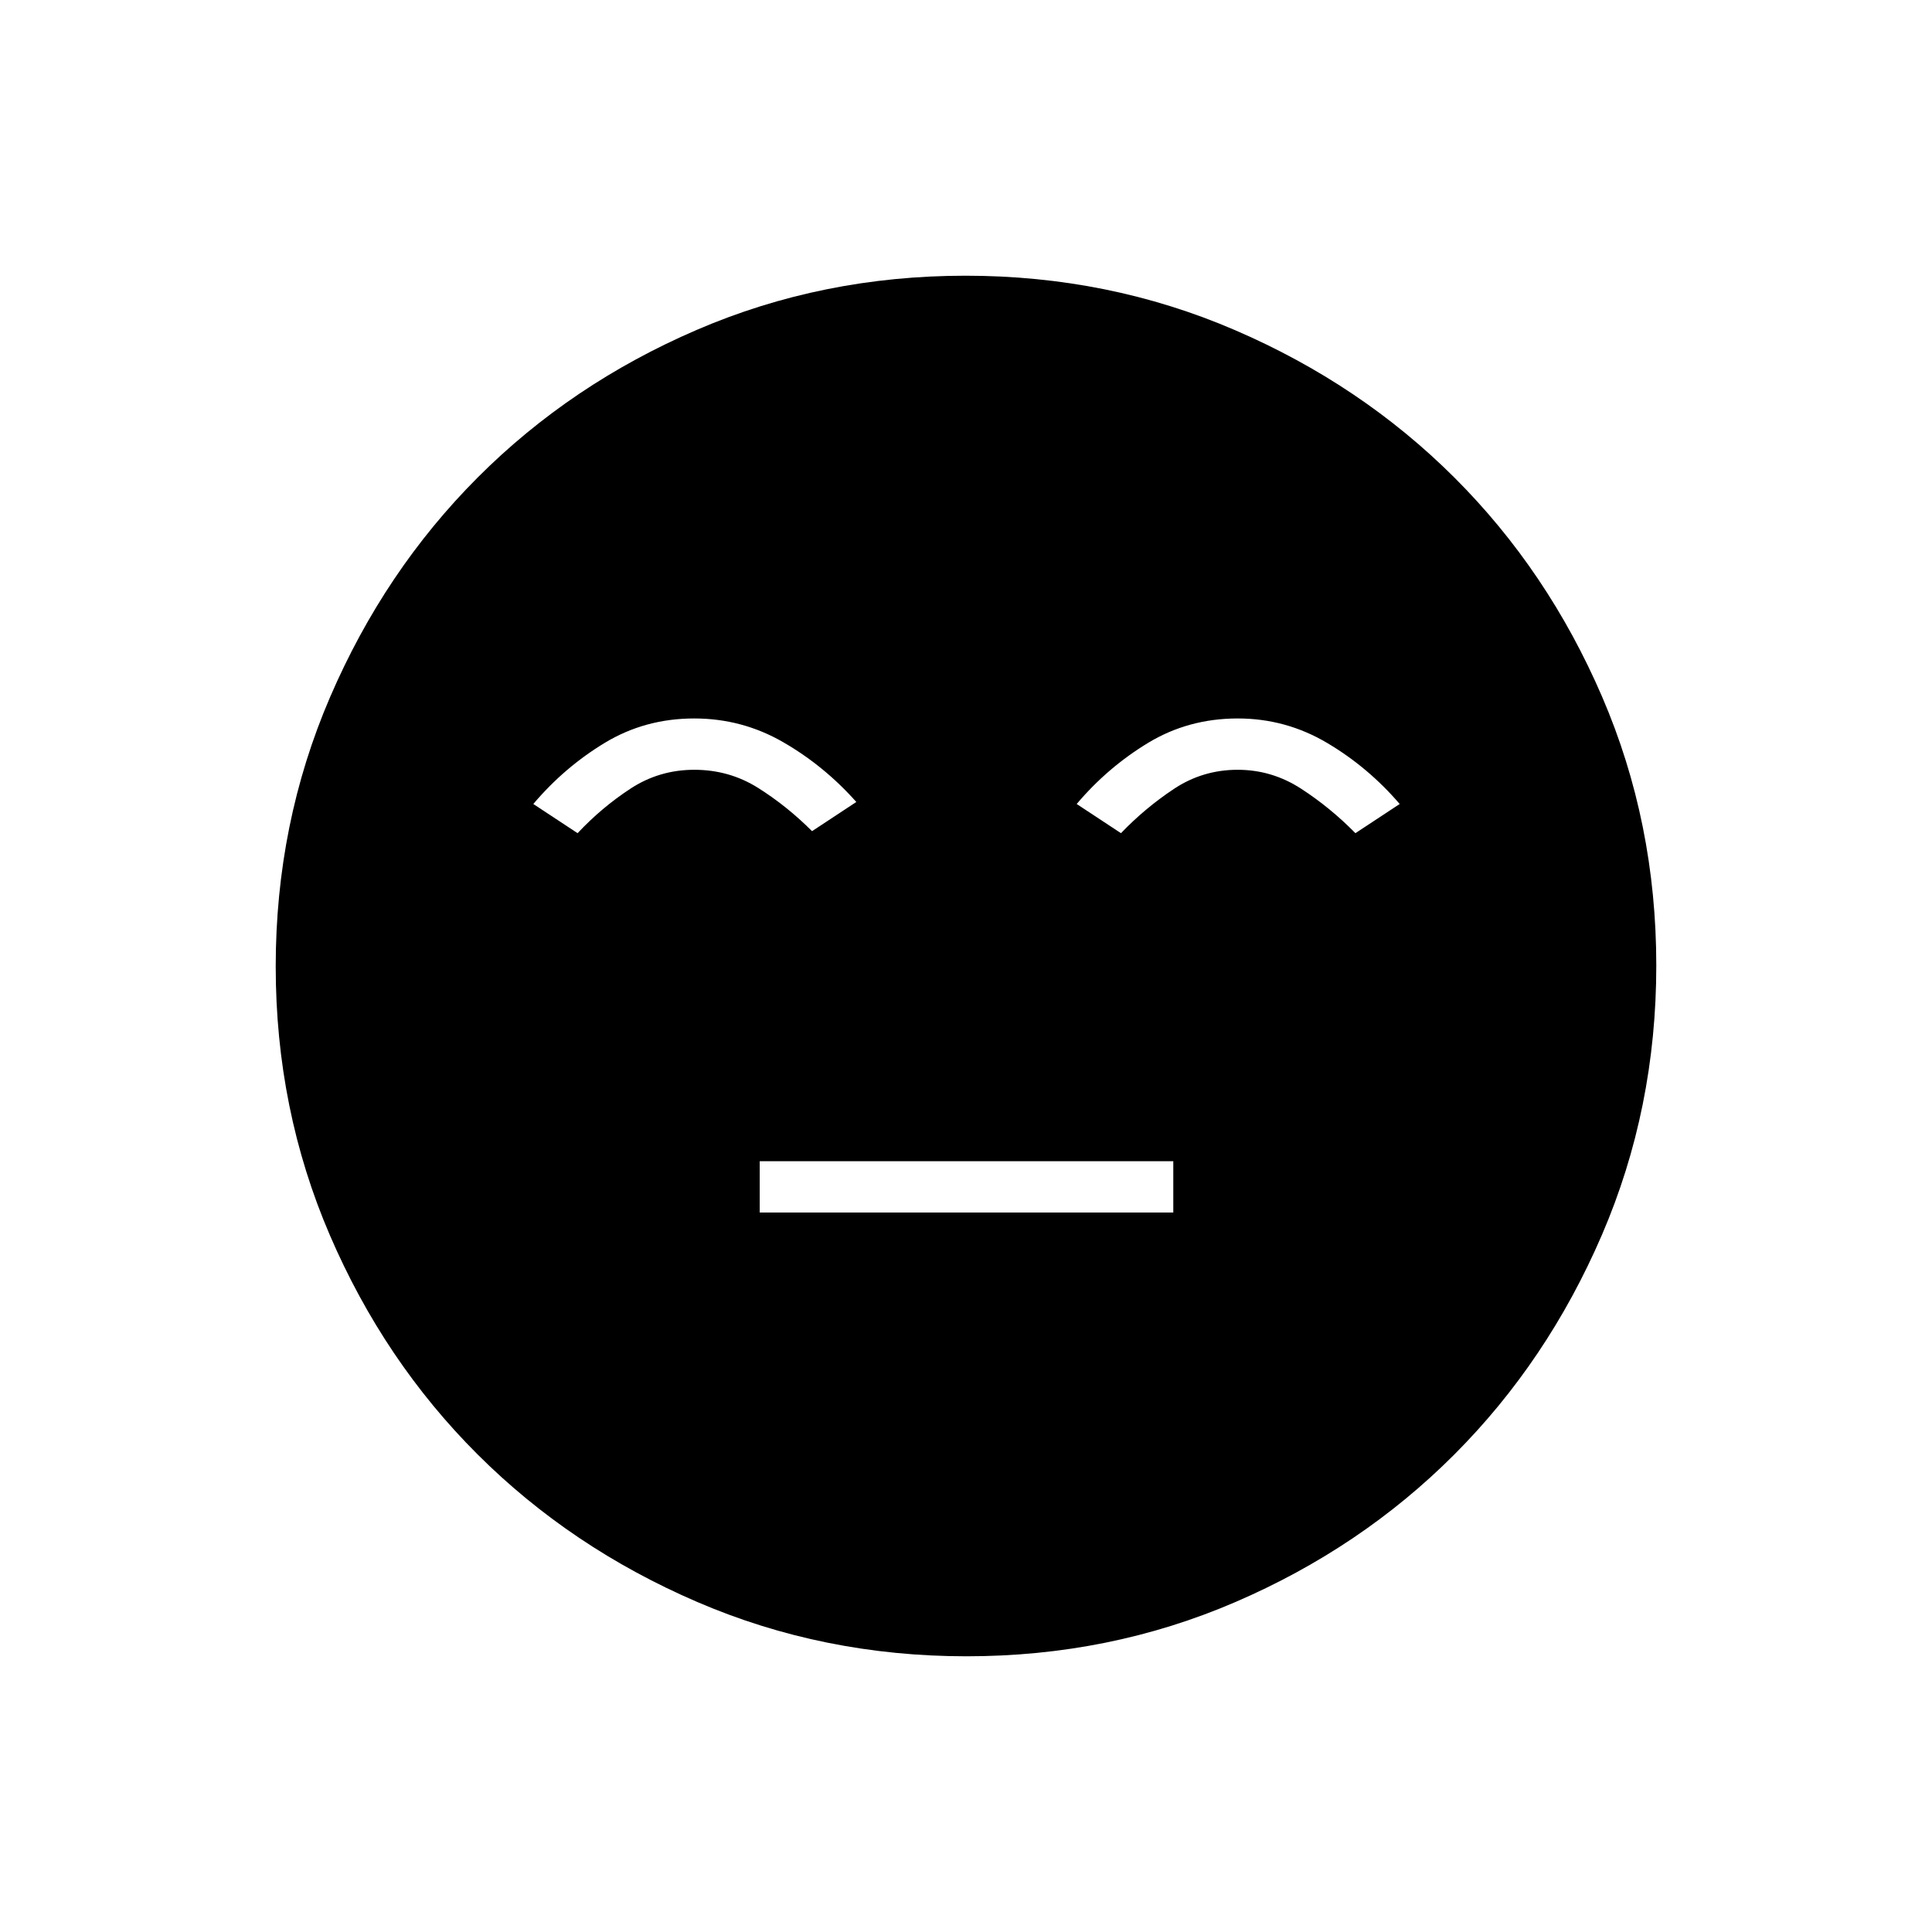 <svg xmlns="http://www.w3.org/2000/svg" height="24" viewBox="0 96 960 960" width="24"><path d="M377.5 698.5H583V673H377.5v25.5ZM480.238 919q-71.145 0-133.868-27.023t-109.12-73.348q-46.398-46.325-73.324-108.826Q137 647.301 137 576.238q0-71.145 27.023-133.868t73.348-109.12q46.325-46.398 108.826-73.324Q408.699 233 479.762 233q71.145 0 133.868 27.023t109.12 73.348q46.398 46.325 73.324 108.826Q823 504.699 823 575.762q0 71.144-27.023 133.868-27.023 62.723-73.348 109.12-46.325 46.398-108.826 73.324Q551.301 919 480.238 919ZM344.962 453q-24.462 0-44.52 12.156Q280.384 477.312 265 495.5l22 14.5q12-12.792 26.311-22.146Q327.622 478.5 345 478.5t31.689 9Q391 496.5 403.5 509l22-14.5q-16-18-36.4-29.75T344.962 453Zm270.071 0q-24.533 0-44.591 12.156T535 495.5l22 14.5q12-12.5 26.311-22T615 478.5q17 0 31.5 9.393t27 22.107l22-14.5q-15.737-18.344-36.198-30.422Q638.842 453 615.033 453Z"/></svg>